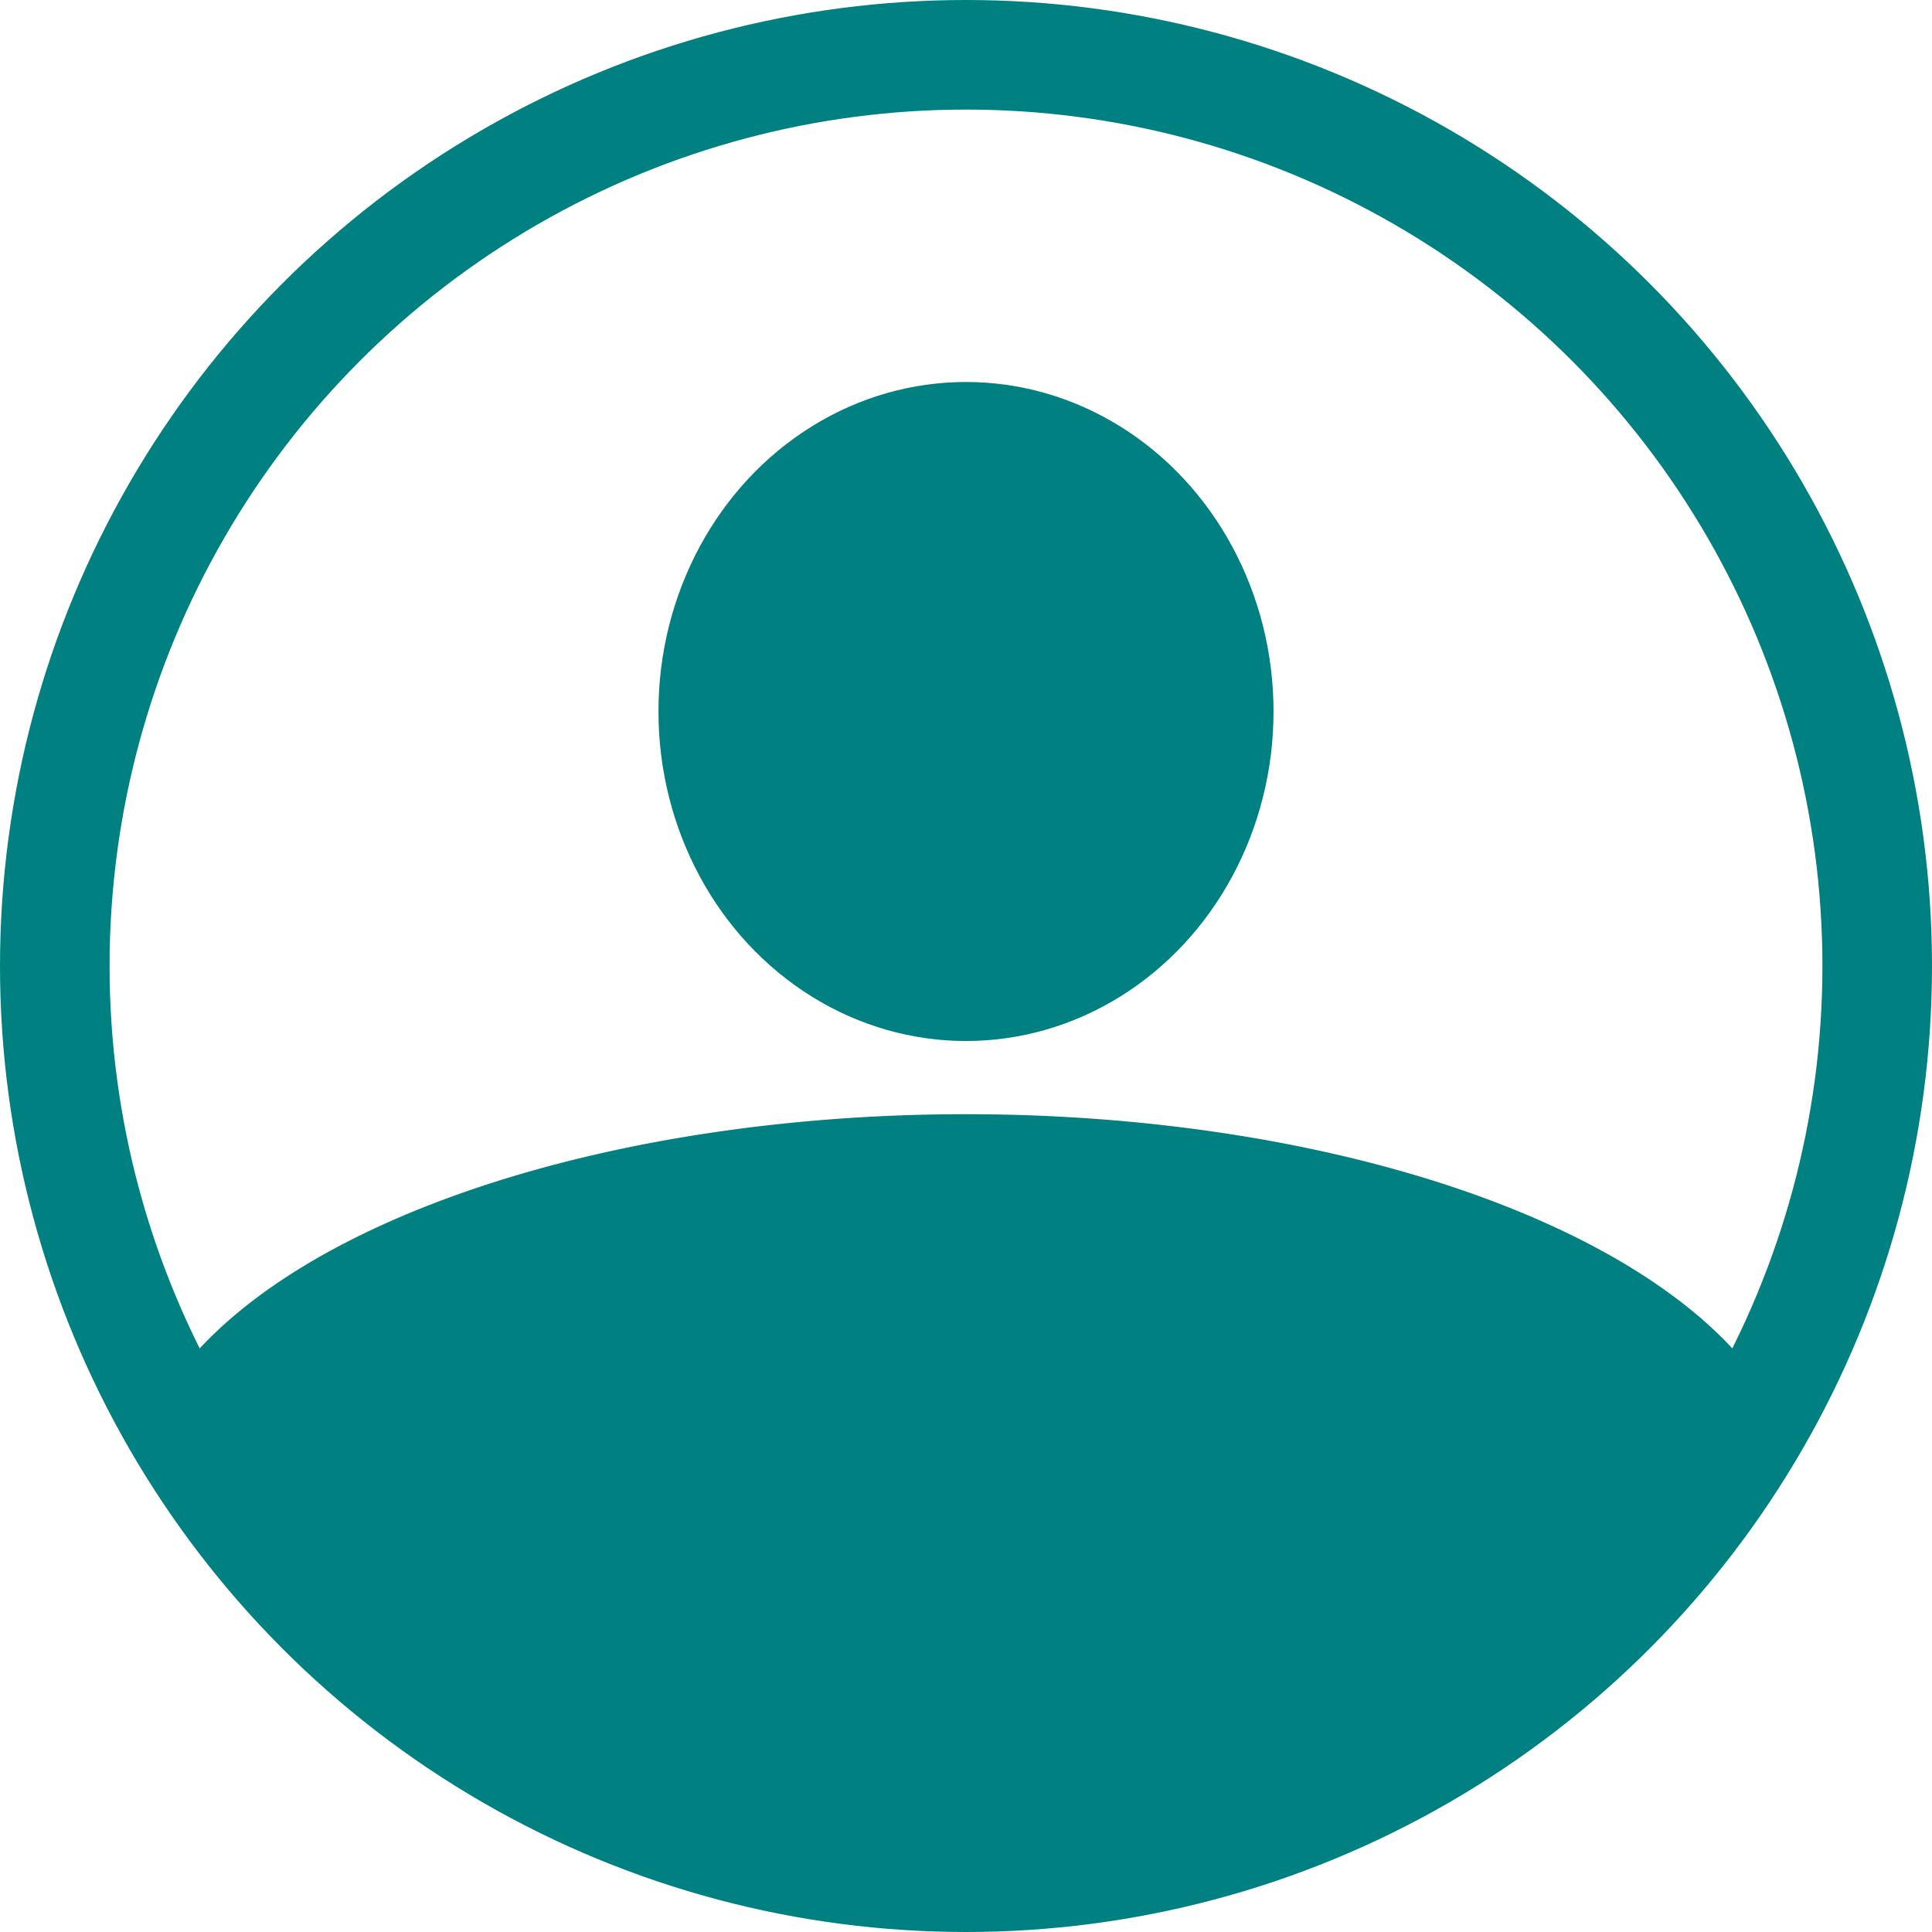 <?xml version="1.0" encoding="UTF-8" standalone="no"?>
<svg
   xmlns:dc="http://purl.org/dc/elements/1.1/"
   xmlns:cc="http://creativecommons.org/ns#"
   xmlns:rdf="http://www.w3.org/1999/02/22-rdf-syntax-ns#"
   xmlns:svg="http://www.w3.org/2000/svg"
   xmlns="http://www.w3.org/2000/svg"
   xmlns:sodipodi="http://sodipodi.sourceforge.net/DTD/sodipodi-0.dtd"
   xmlns:inkscape="http://www.inkscape.org/namespaces/inkscape"
   sodipodi:docname="user-icon.svg"
   inkscape:version="1.0 (4035a4f, 2020-05-01)"
   id="svg1627"
   version="1.1"
   viewBox="0 0 35.262 35.262"
   height="35.262mm"
   width="35.262mm">
  <defs
     id="defs1621" />
  <sodipodi:namedview
     inkscape:window-maximized="0"
     inkscape:window-y="23"
     inkscape:window-x="0"
     inkscape:window-height="829"
     inkscape:window-width="1252"
     fit-margin-bottom="0"
     fit-margin-right="0"
     fit-margin-left="0"
     fit-margin-top="0"
     showgrid="false"
     inkscape:document-rotation="0"
     inkscape:current-layer="layer1"
     inkscape:document-units="mm"
     inkscape:cy="332.35095"
     inkscape:cx="-124.79192"
     inkscape:zoom="0.35"
     inkscape:pageshadow="2"
     inkscape:pageopacity="0.0"
     borderopacity="1.0"
     bordercolor="#666666"
     pagecolor="#ffffff"
     id="base" />
  <g
     transform="translate(-138.851,-60.232)"
     id="layer1"
     inkscape:groupmode="layer"
     inkscape:label="Layer 1">
    <circle
       inkscape:export-ydpi="90"
       inkscape:export-xdpi="90"
       r="16.631"
       cy="77.863"
       cx="156.482"
       id="path880"
       style="fill:none;fill-opacity:1;stroke:#008080;stroke-width:2;stroke-linecap:square;stroke-linejoin:miter;stroke-miterlimit:4;stroke-dasharray:none;stroke-opacity:1;paint-order:markers fill stroke" />
    <path
       inkscape:export-ydpi="90"
       inkscape:export-xdpi="90"
       d="m 156.45,80.568 a 15.234,7.083 0 0 0 -14.625,5.152 16.631,16.631 0 0 0 14.658,8.774 16.631,16.631 0 0 0 14.658,-8.774 15.234,7.083 0 0 0 -14.658,-5.152 15.234,7.083 0 0 0 -0.032,0 z"
       style="fill:#008080;fill-opacity:1;stroke:none;stroke-width:2;stroke-linecap:square;stroke-linejoin:miter;stroke-miterlimit:4;stroke-dasharray:none;stroke-opacity:1;paint-order:markers fill stroke"
       id="path886" />
    <ellipse
       inkscape:export-ydpi="90"
       inkscape:export-xdpi="90"
       ry="6.014"
       rx="5.613"
       cy="73.218"
       cx="156.482"
       id="path888"
       style="fill:#008080;fill-opacity:1;stroke:none;stroke-width:2;stroke-linecap:square;stroke-linejoin:miter;stroke-miterlimit:4;stroke-dasharray:none;stroke-opacity:1;paint-order:markers fill stroke" />
  </g>
</svg>
